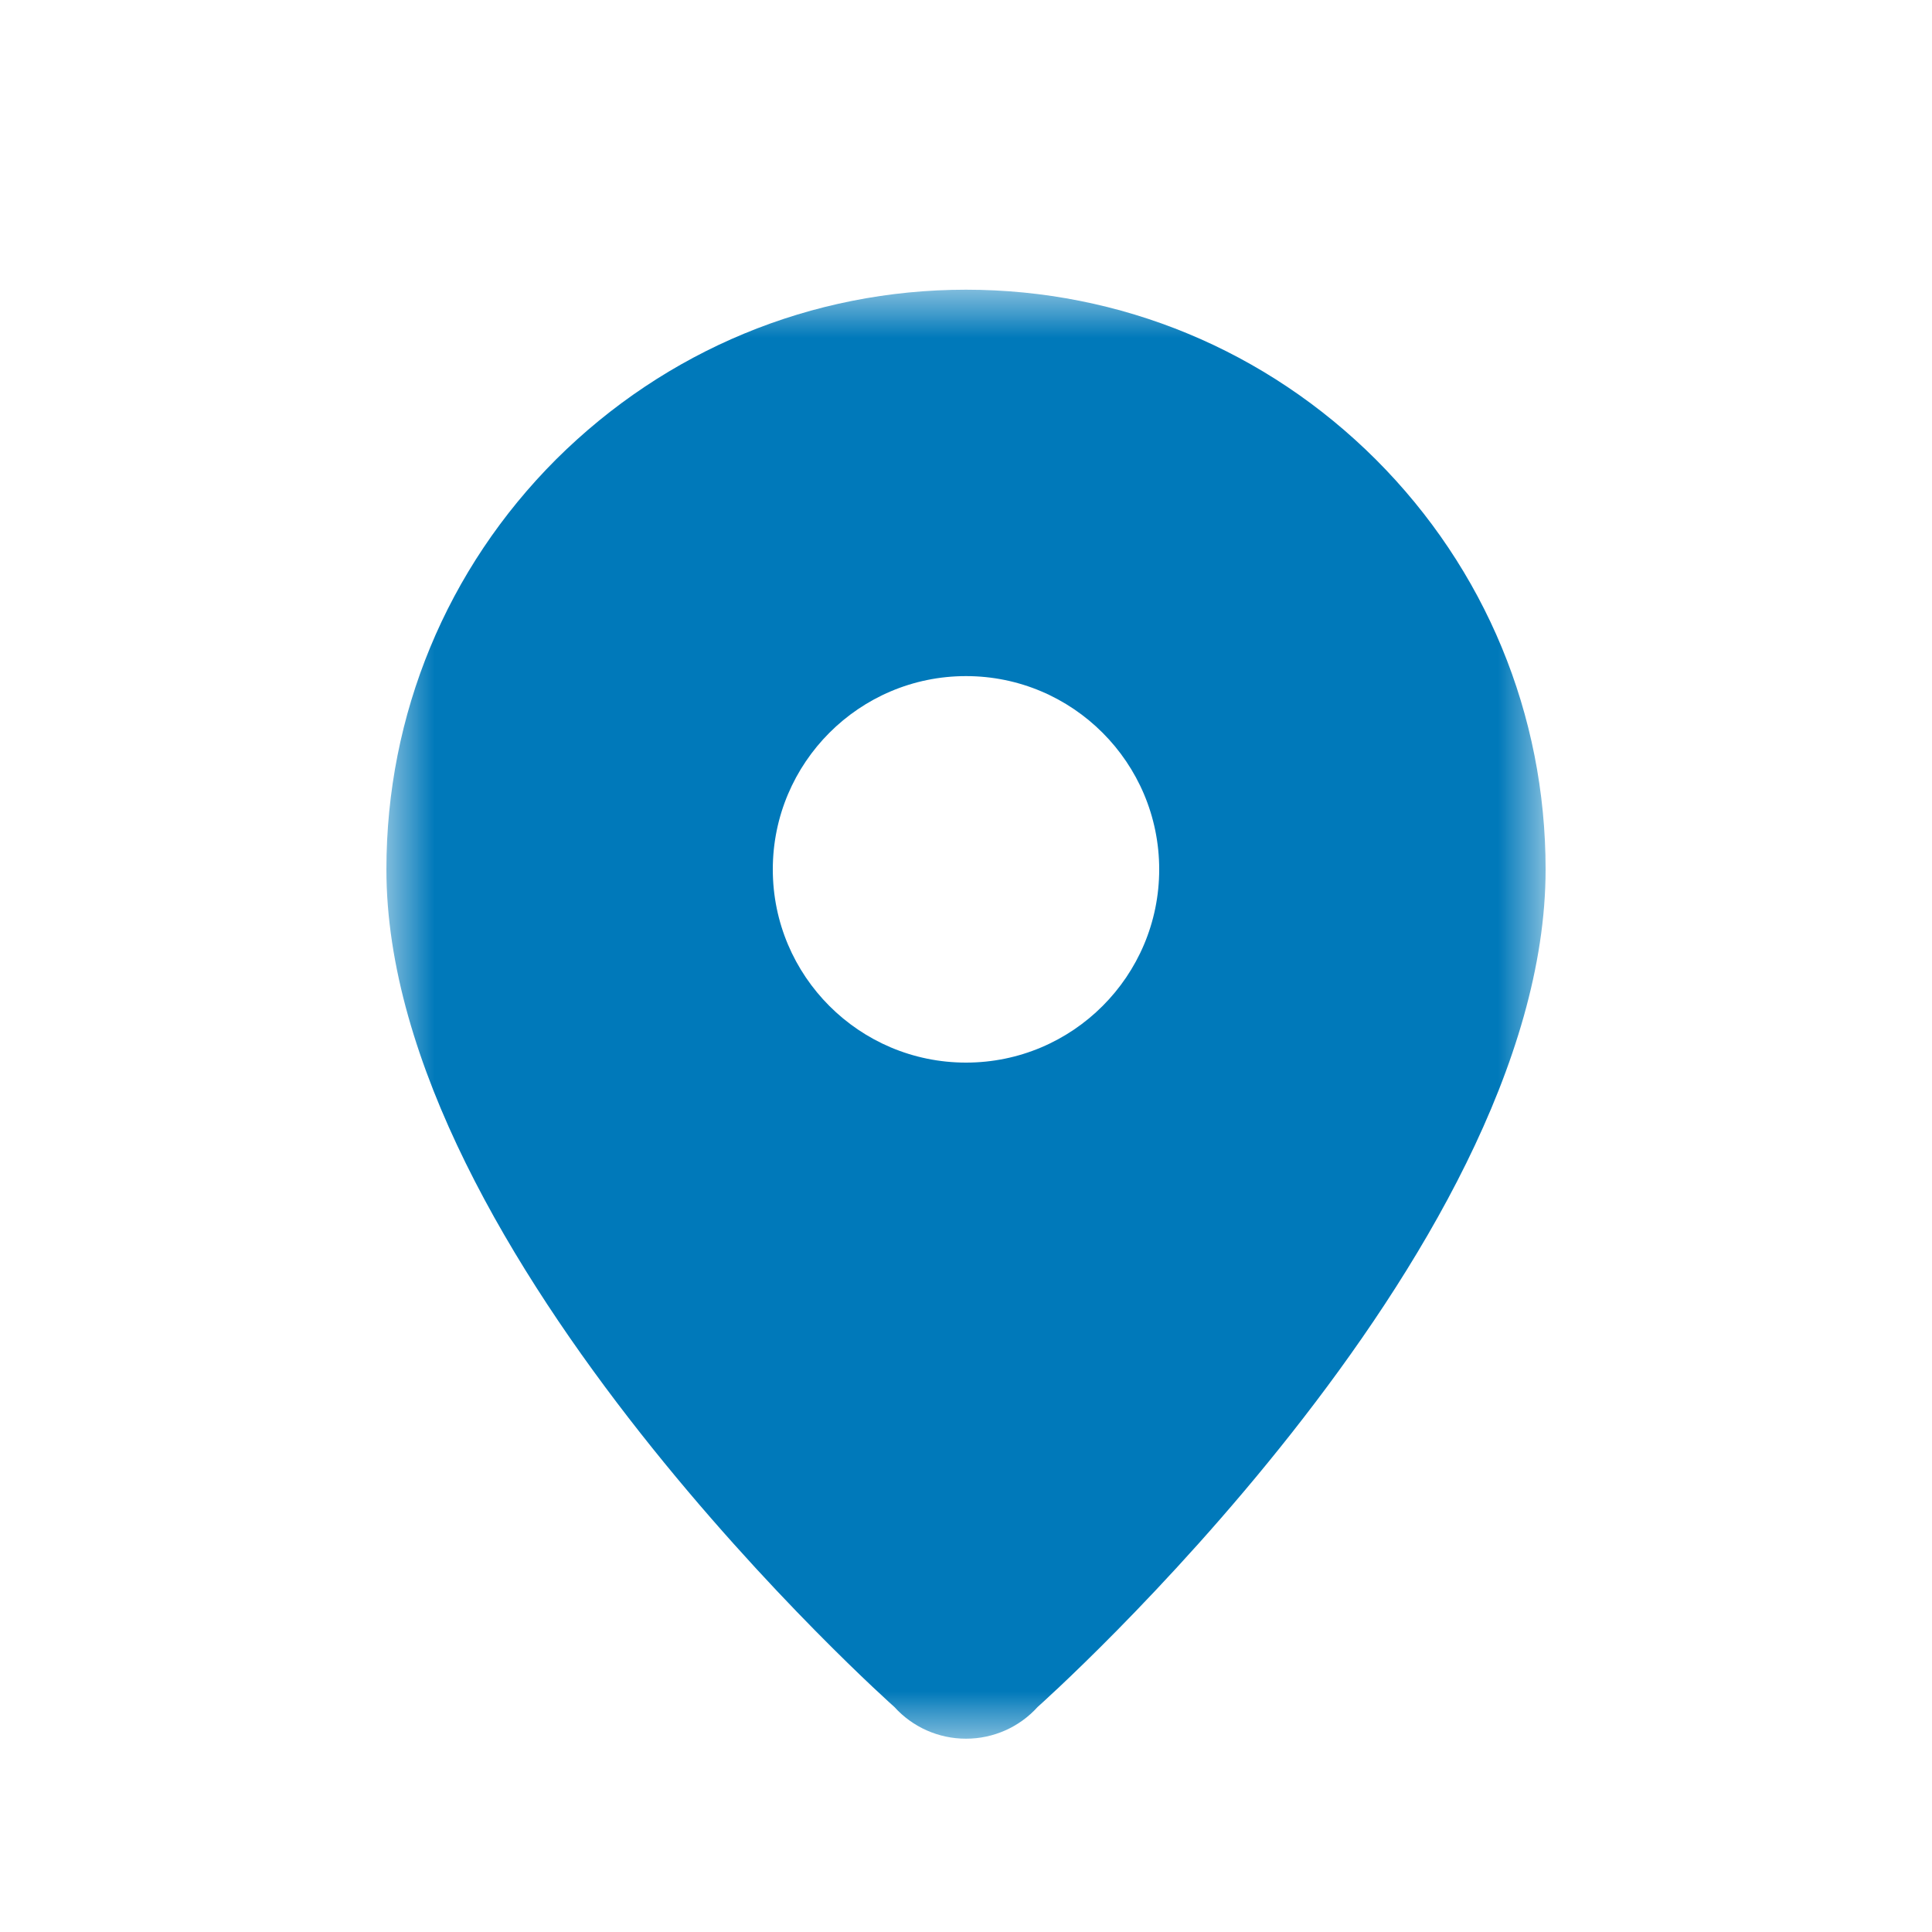 <?xml version="1.0" encoding="UTF-8" standalone="no"?>
<svg width="20px" height="20px" viewBox="0 0 20 20" version="1.1" xmlns="http://www.w3.org/2000/svg" xmlns:xlink="http://www.w3.org/1999/xlink">
    <!-- Generator: Sketch 42 (36781) - http://www.bohemiancoding.com/sketch -->
    <title>icons/map-h</title>
    <desc>Created with Sketch.</desc>
    <defs>
        <polygon id="path-1" points="0 7.5 0 0 12 0 12 7.5 12 14.999 0 14.999 0 7.5"></polygon>
    </defs>
    <g id="Symbols" stroke="none" stroke-width="1" fill="none" fill-rule="evenodd">
        <g id="icons/map-h">
            <g id="Page-1" transform="translate(4, 3)">
                <mask id="mask-2" fill="white">
                    <use xlink:href="#path-1"></use>
                </mask>
                <g id="Clip-2"></g>
                <path d="M6,8 C4.896,8 4,7.104 4,6 C4,4.896 4.896,3.999 6,3.999 C7.104,3.999 8,4.896 8,6 C8,7.104 7.104,8 6,8 M10.242,1.756 C9.108,0.625 7.601,-0.001 6,-0.001 C4.399,-0.001 2.893,0.625 1.756,1.756 C0.624,2.889 0,4.396 0,6 C0,9.999 5.259,14.671 5.259,14.671 C5.448,14.88 5.717,14.999 6,14.999 C6.283,14.999 6.552,14.88 6.741,14.671 C6.741,14.671 12,9.999 12,6 C12,4.397 11.376,2.89 10.242,1.756" id="Fill-1" fill="#0079BA" mask="url(#mask-2)"></path>
            </g>
        </g>
    </g>
</svg>